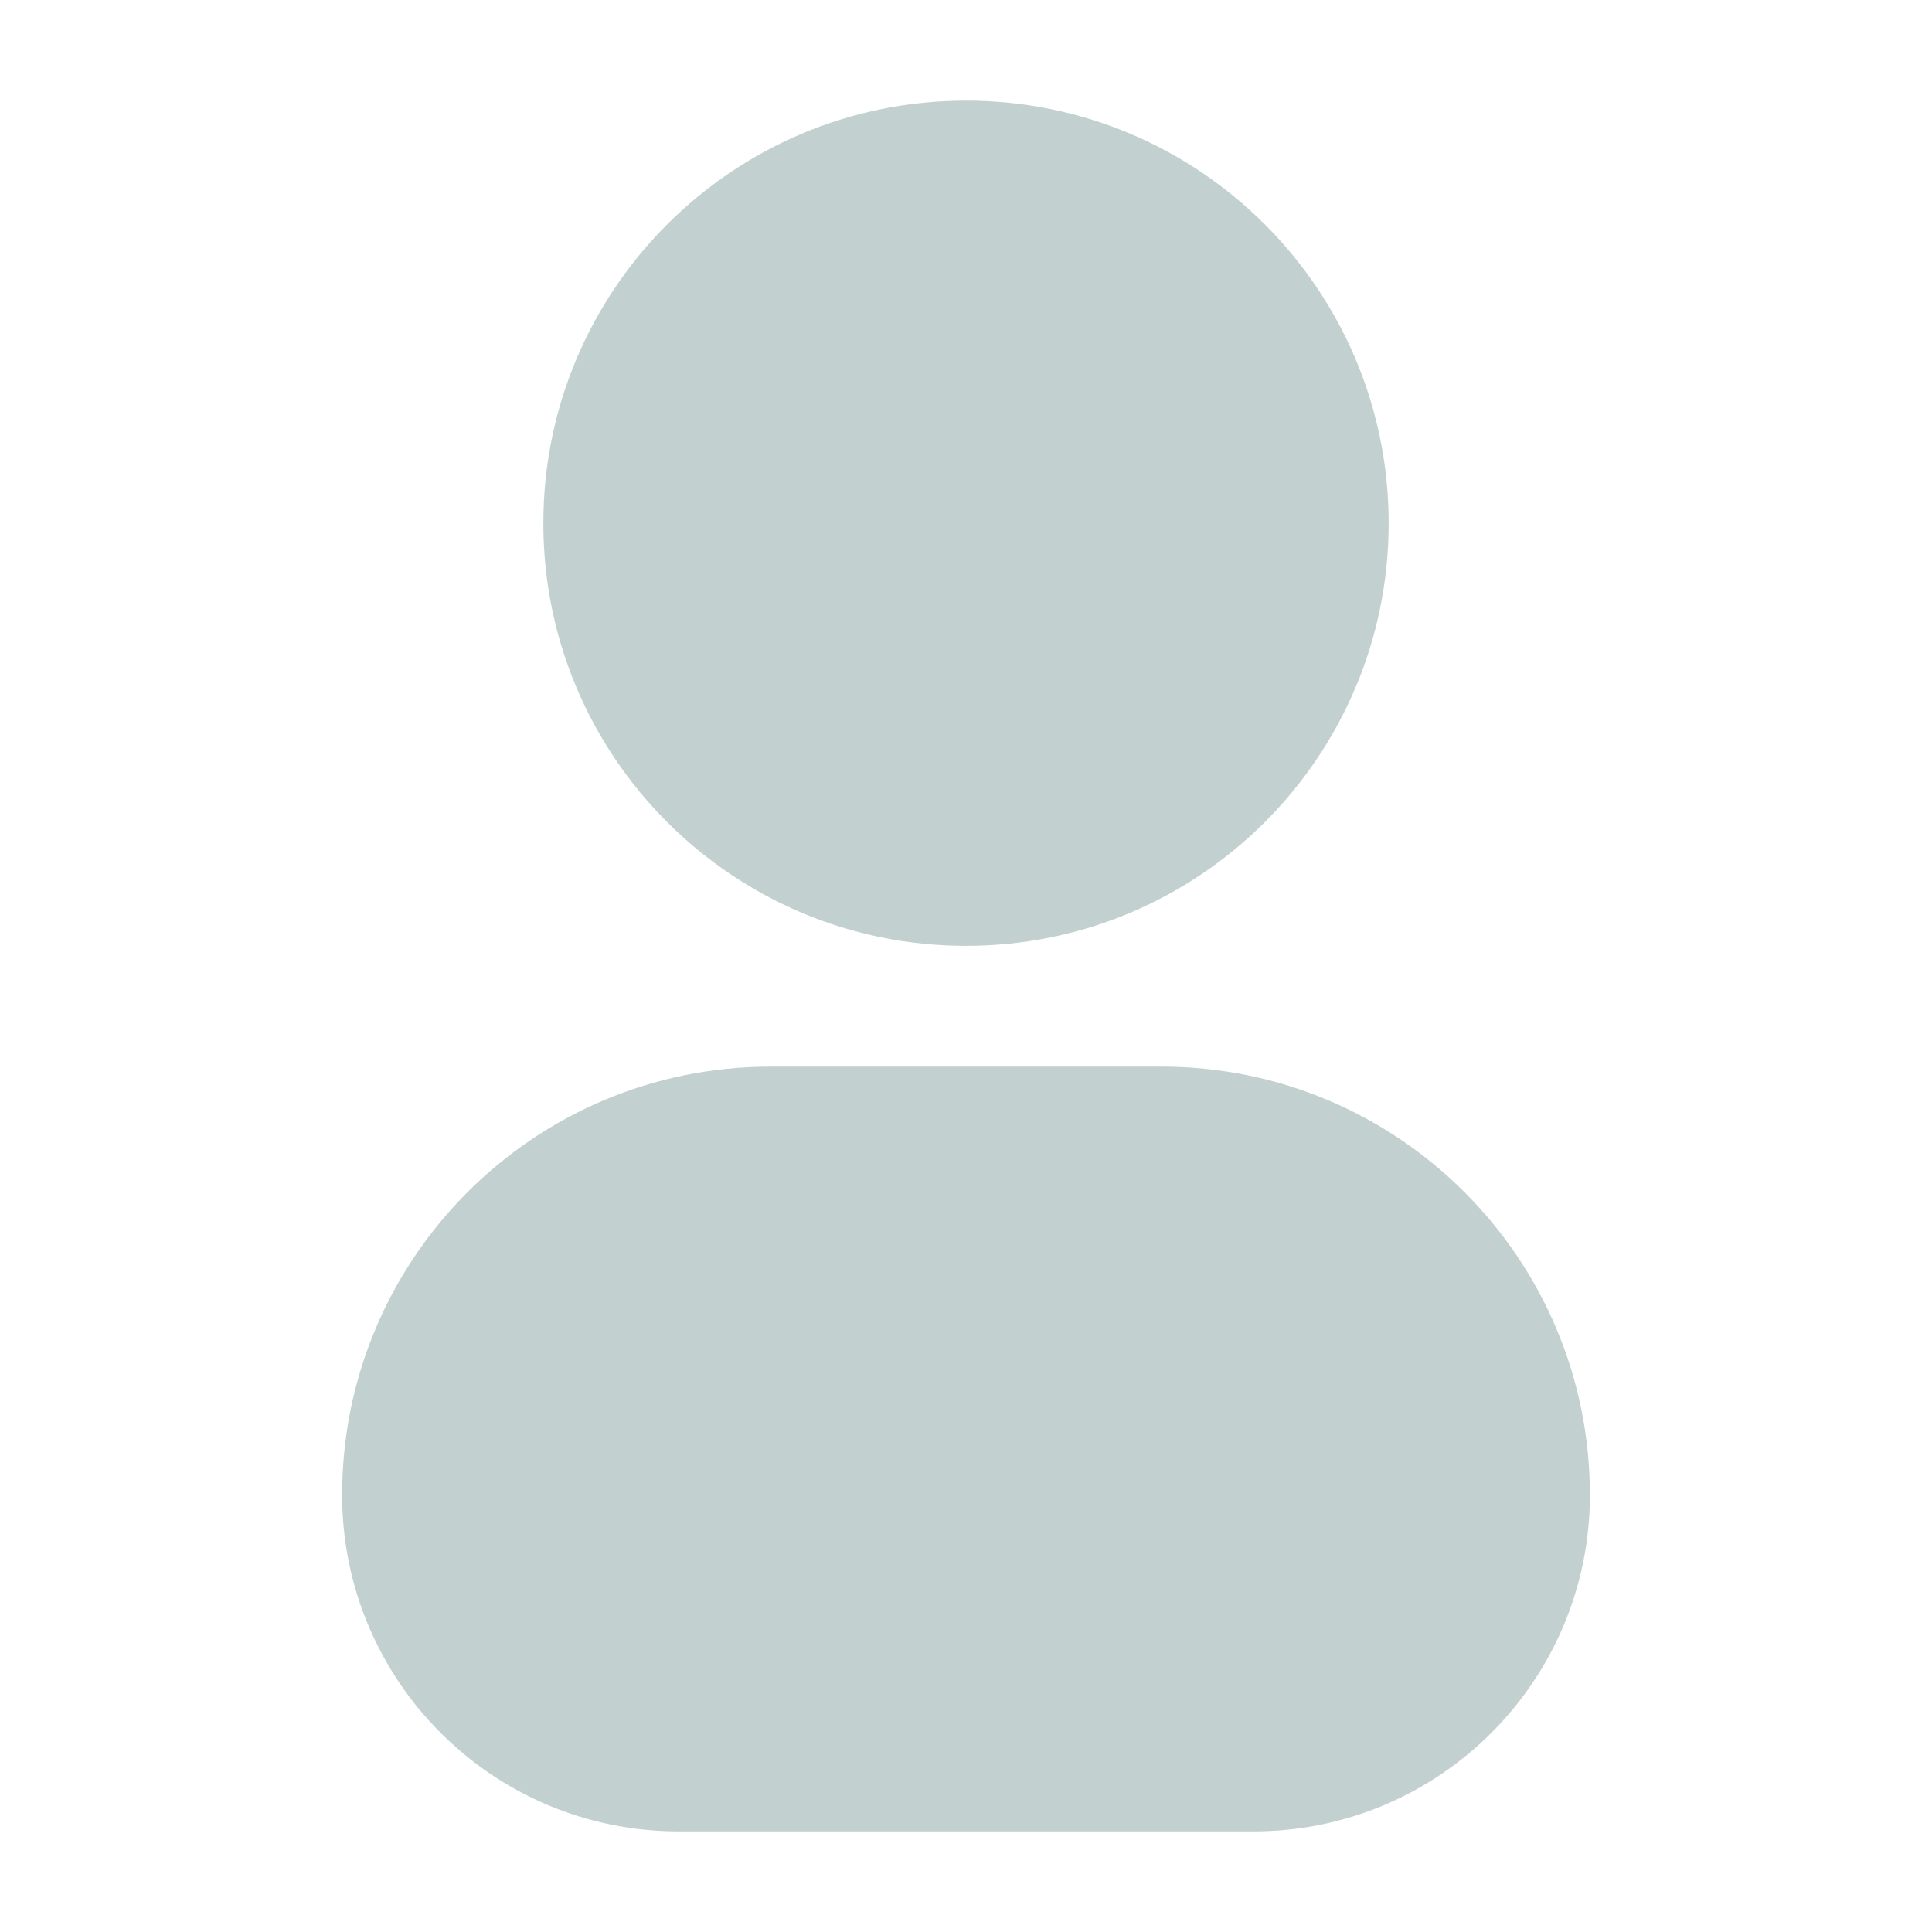 <svg width="26" height="26" viewBox="0 0 26 26" fill="none" xmlns="http://www.w3.org/2000/svg">
<path fill-rule="evenodd" clip-rule="evenodd" d="M7.312 7.042C7.312 3.901 9.859 1.354 13 1.354C16.141 1.354 18.688 3.901 18.688 7.042C18.688 10.183 16.141 12.729 13 12.729C9.859 12.729 7.312 10.183 7.312 7.042Z" fill="#C2D1D0"/>
<path fill-rule="evenodd" clip-rule="evenodd" d="M4.604 20.119C4.604 16.935 7.185 14.354 10.369 14.354H15.631C18.815 14.354 21.396 16.935 21.396 20.119C21.396 22.619 19.369 24.646 16.869 24.646H9.131C6.631 24.646 4.604 22.619 4.604 20.119Z" fill="#C2D1D0"/>
</svg>
